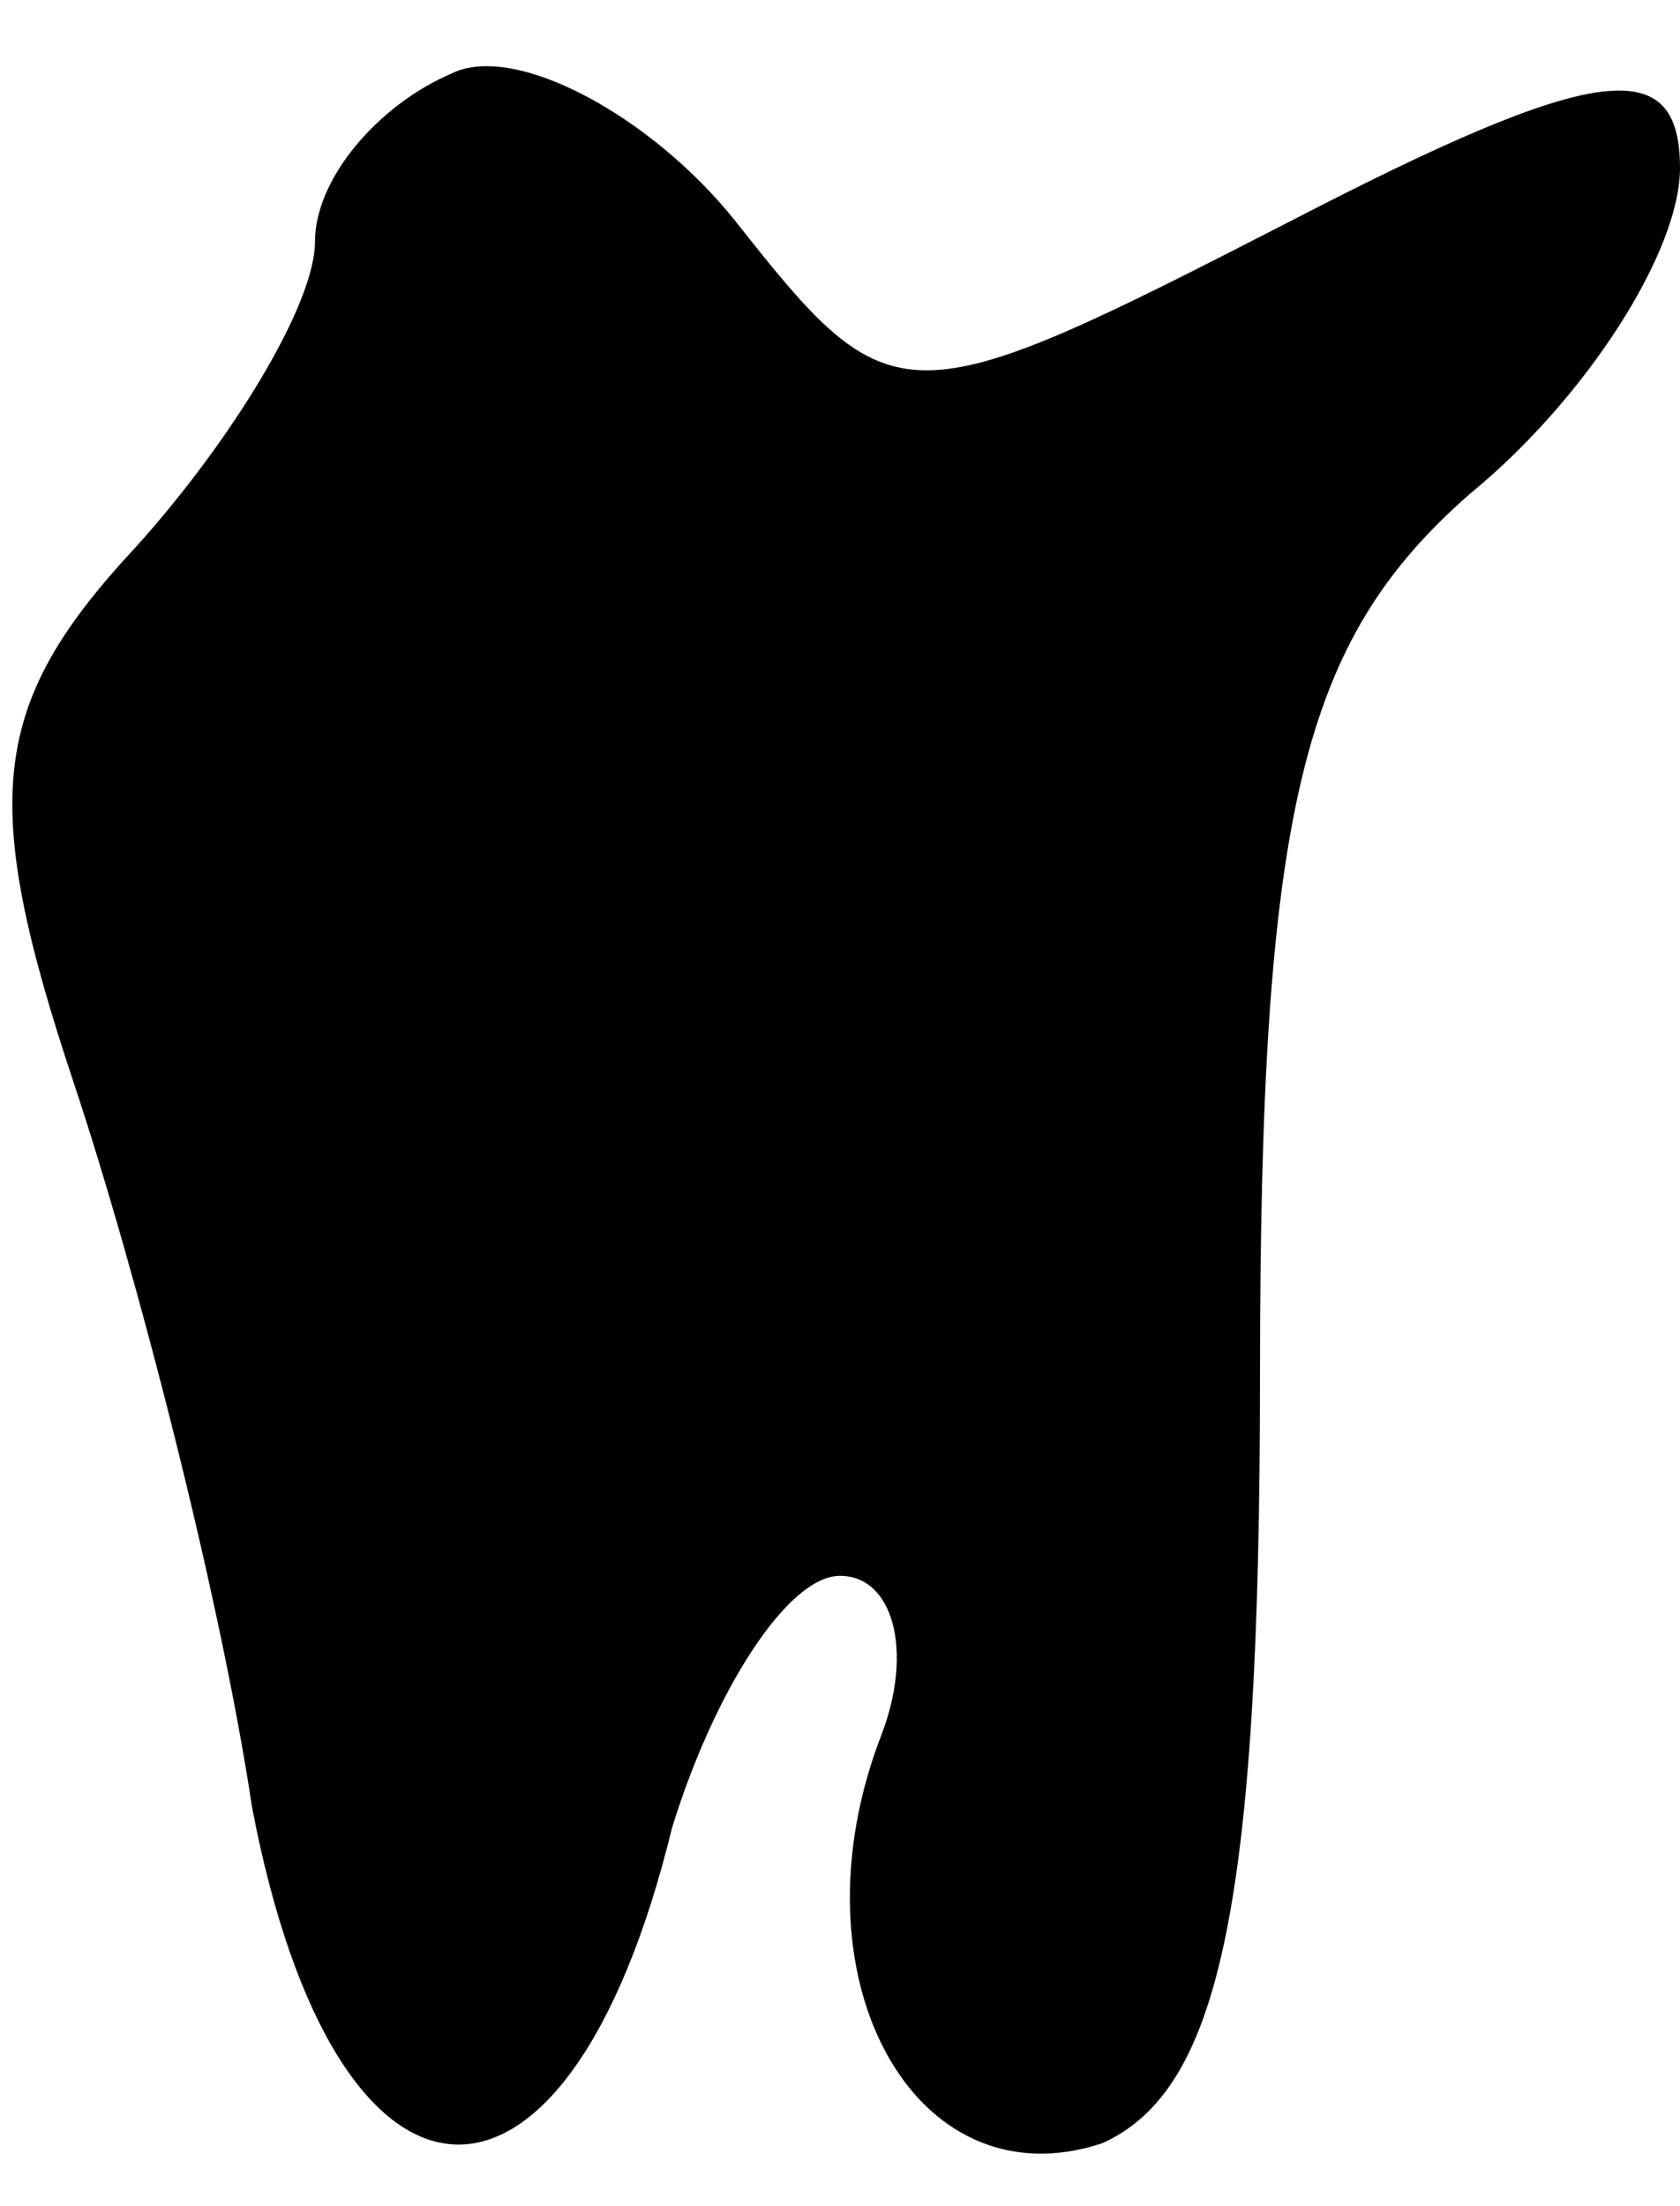 <?xml version="1.0" standalone="no"?>
<!DOCTYPE svg PUBLIC "-//W3C//DTD SVG 20010904//EN"
 "http://www.w3.org/TR/2001/REC-SVG-20010904/DTD/svg10.dtd">
<svg version="1.0" xmlns="http://www.w3.org/2000/svg"
 width="16pt" height="21pt" viewBox="0 0 16 21"
 preserveAspectRatio="xMidYMid meet">
<g transform="translate(0,21) scale(0.1,-0.1)"
fill="#000000" stroke="none">
<path fill="#000000" stroke="none" d="M43 203 c-7 -3 -13 -10 -13 -16 0 -6
-8 -19 -17 -29 -14 -15 -15 -24 -6 -51 6 -18 14 -49 17 -69 8 -42 30 -43 40
-2 4 13 11 24 16 24 5 0 7 -7 4 -15 -9 -23 3 -45 21 -39 11 5 15 22 15 73 0
54 4 70 20 84 11 9 20 23 20 31 0 11 -8 10 -37 -5 -37 -19 -38 -19 -53 0 -8
10 -21 17 -27 14z"/>
</g>
</svg>

